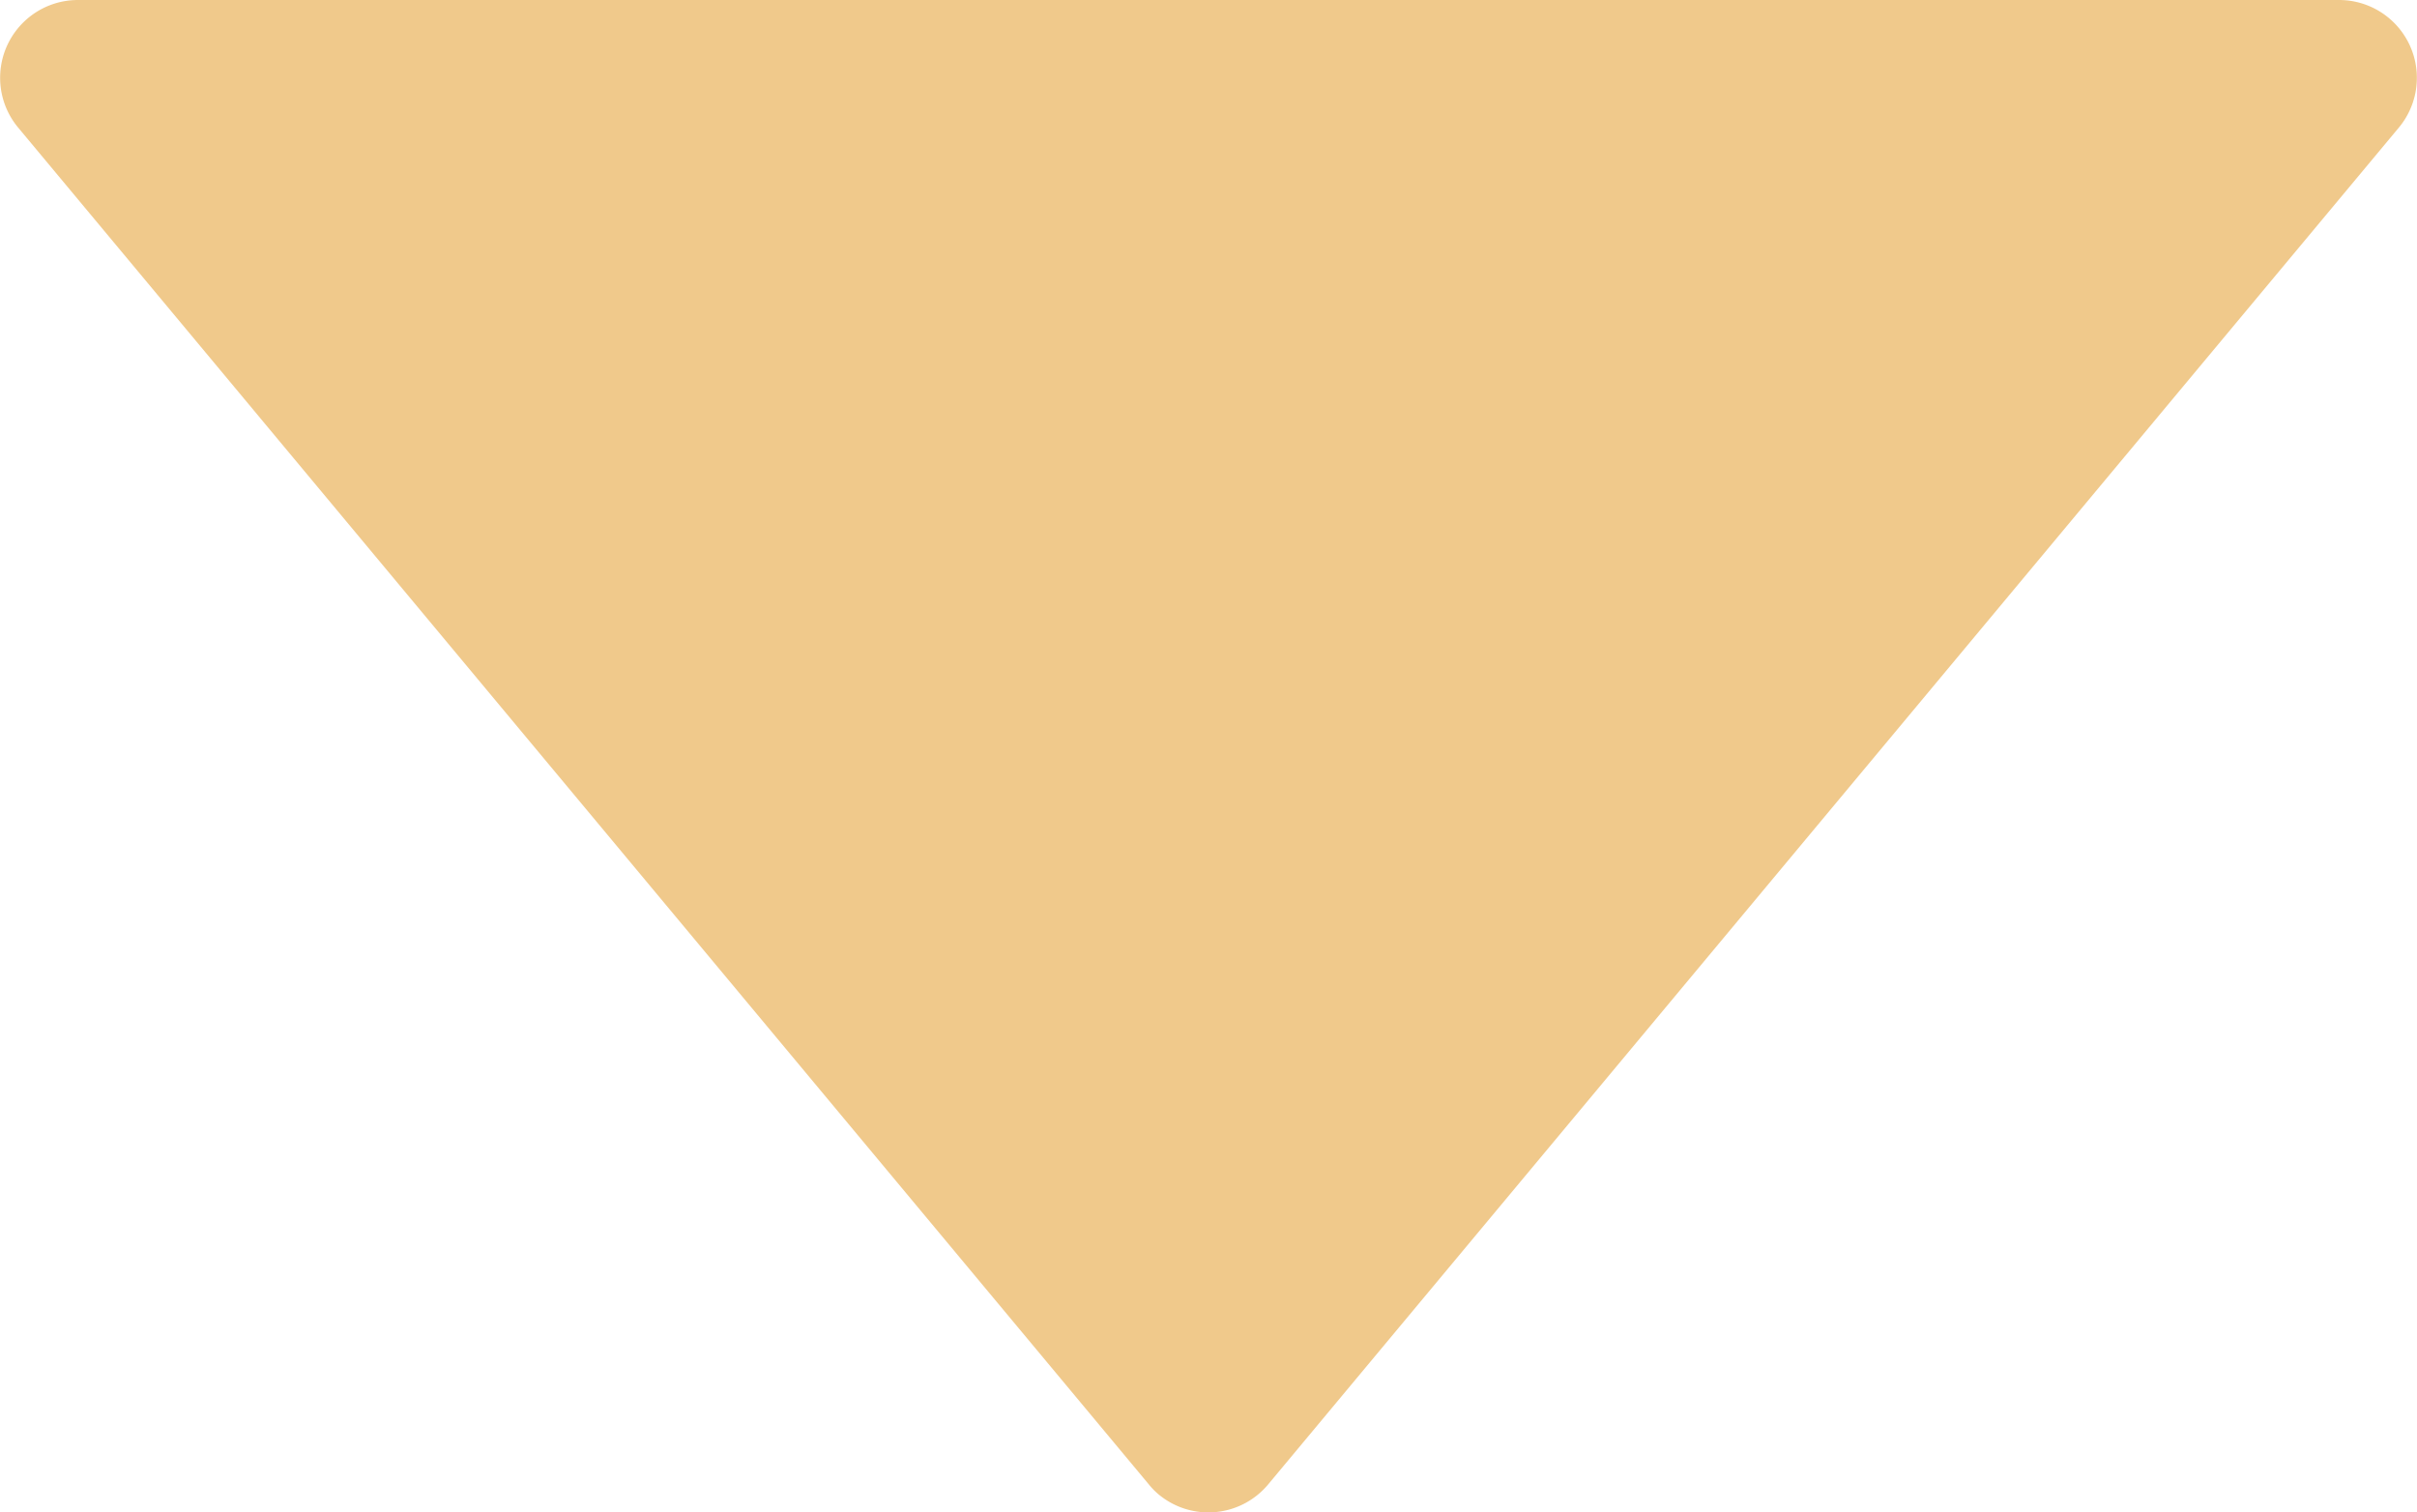 <svg xmlns="http://www.w3.org/2000/svg" viewBox="0 0 93.19 58.31"><defs><style>.cls-1{fill:#f0c98b;}</style></defs><g id="レイヤー_2" data-name="レイヤー 2"><g id="レイヤー_1-2" data-name="レイヤー 1"><path id="多角形_11" data-name="多角形 11" class="cls-1" d="M48.9,57.23a3,3,0,0,1-4.23.39,2.79,2.79,0,0,1-.38-.39L.7,4.92A3,3,0,0,1,3,0H90.19a3,3,0,0,1,2.3,4.92Z"/></g></g></svg>